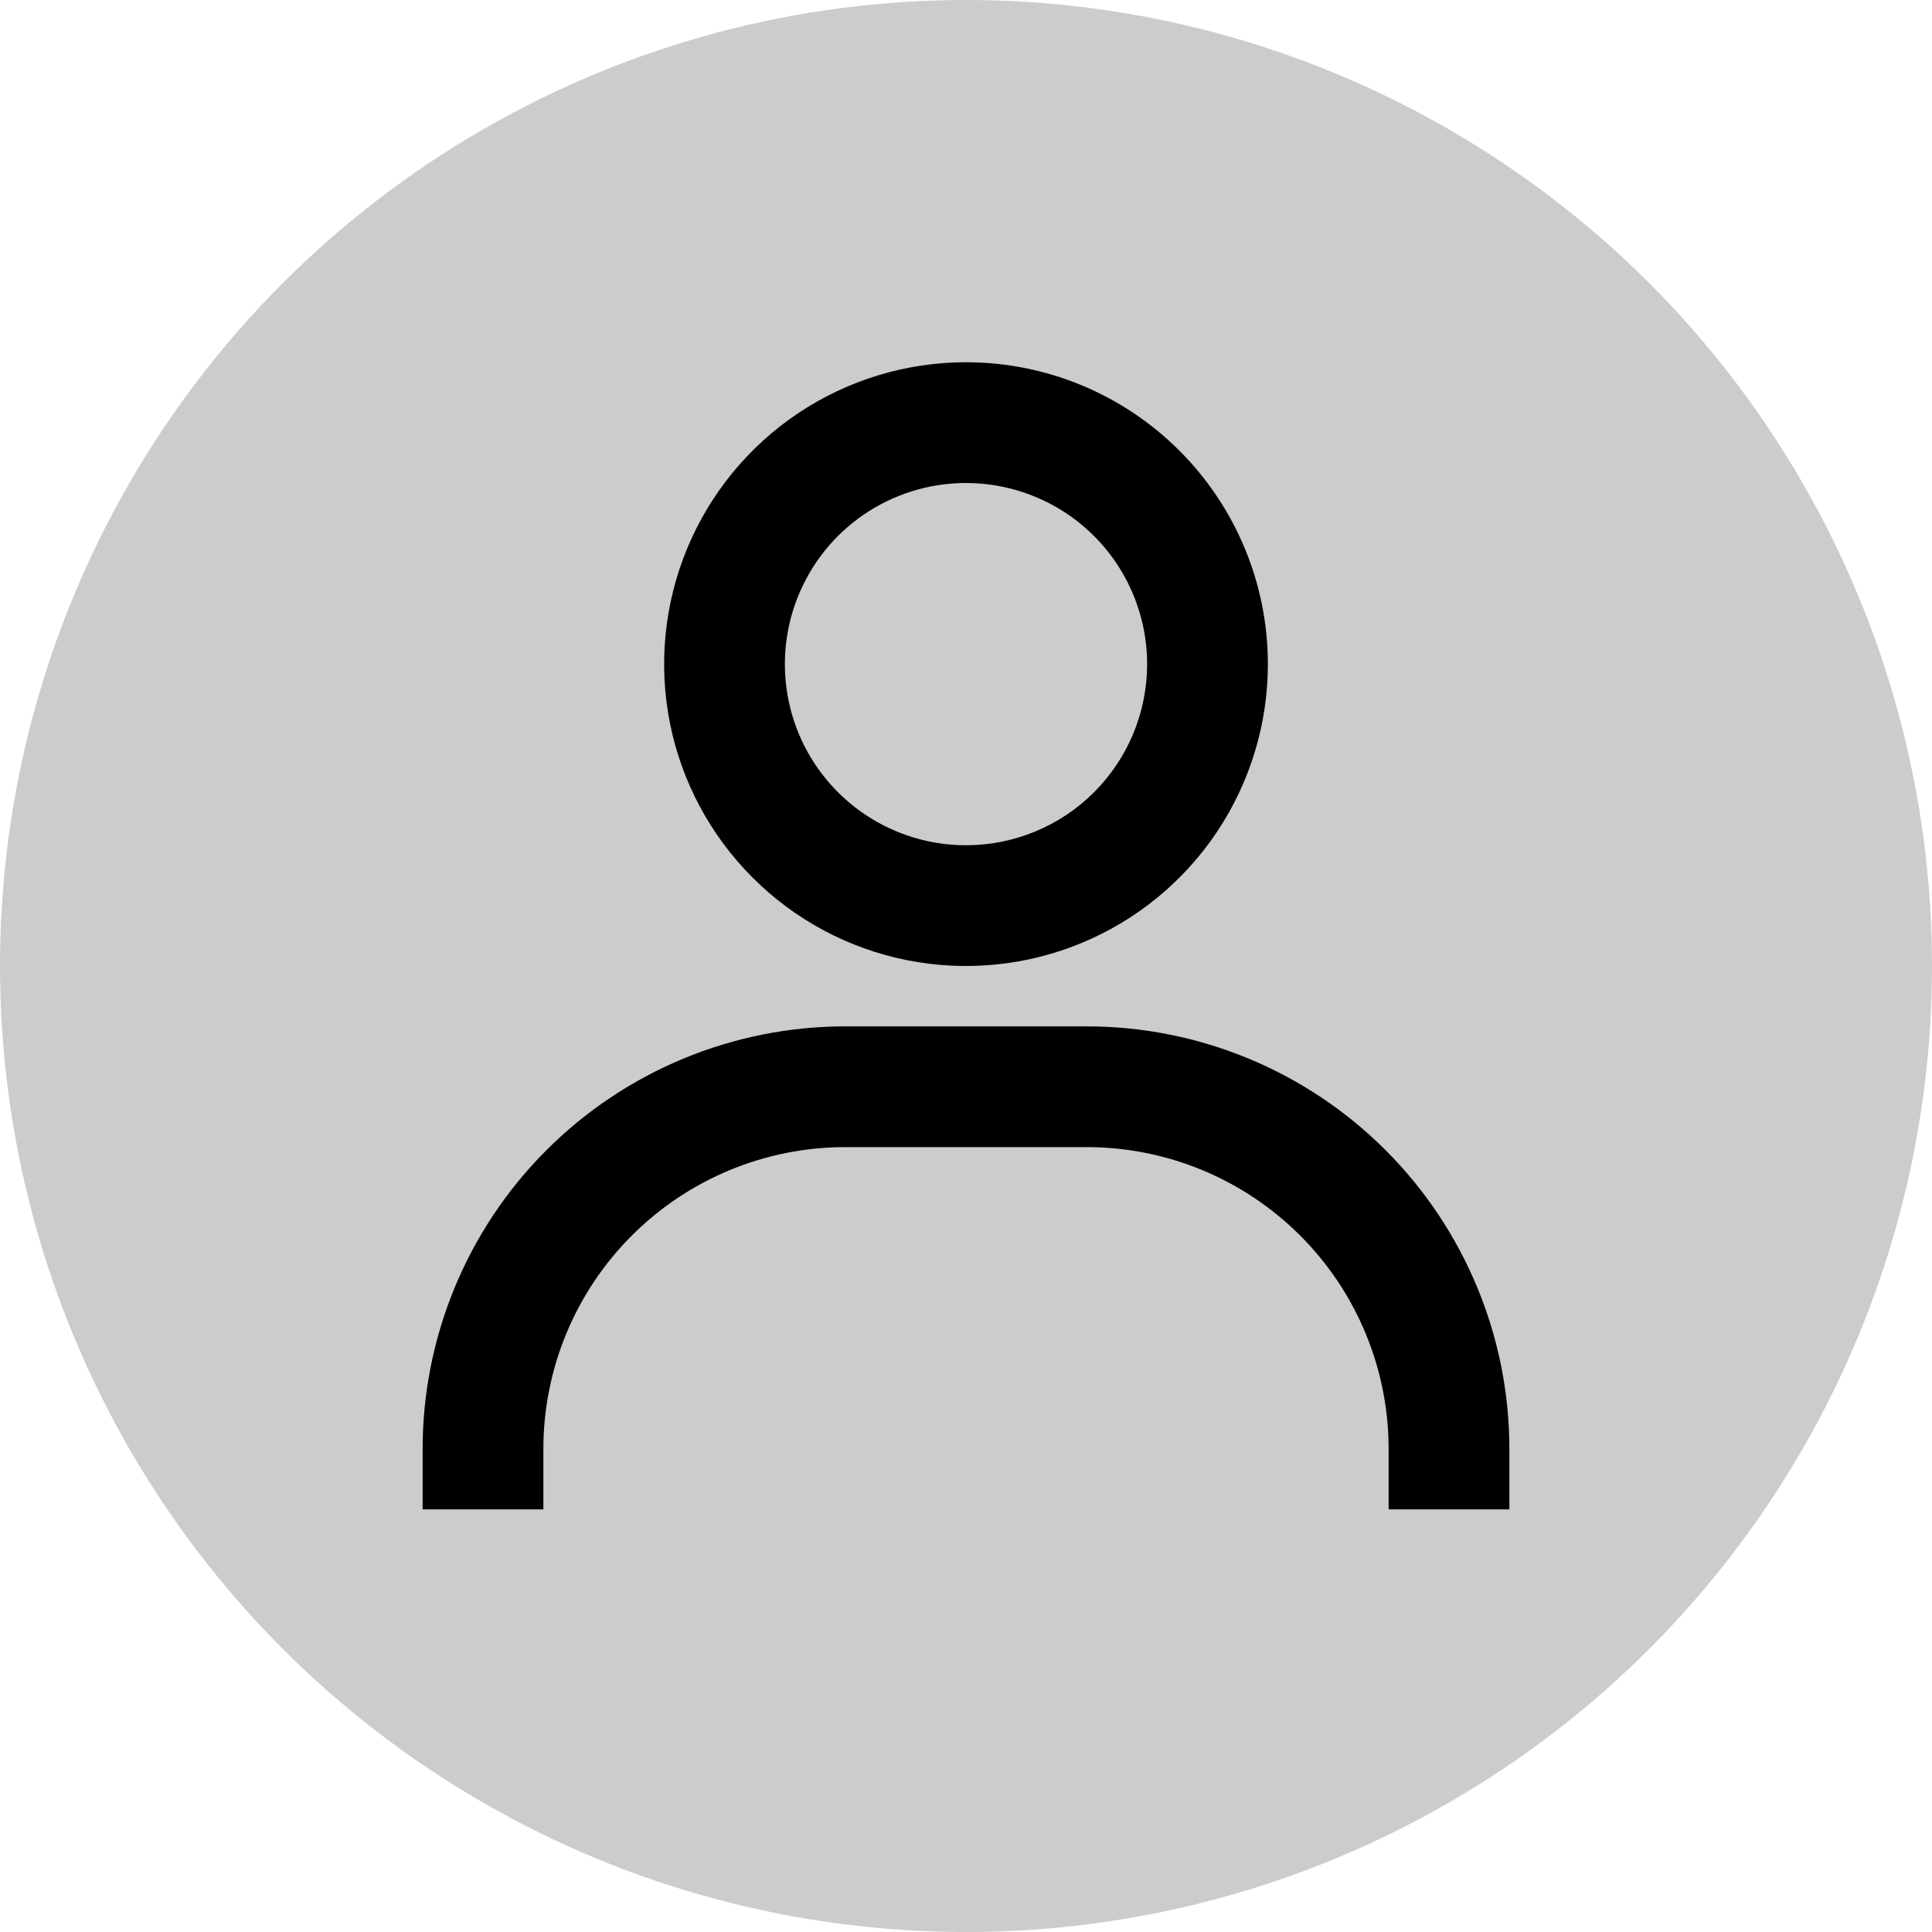 <svg width="40" height="40" viewBox="0 0 40 40" fill="none" xmlns="http://www.w3.org/2000/svg">
<circle cx="20" cy="20" r="20" fill="black" fill-opacity="0.2"/>
<path d="M20 7.5C18.764 7.5 17.555 7.867 16.528 8.553C15.5 9.24 14.699 10.216 14.226 11.358C13.753 12.5 13.629 13.757 13.87 14.969C14.111 16.182 14.707 17.295 15.581 18.169C16.455 19.044 17.568 19.639 18.781 19.88C19.993 20.121 21.25 19.997 22.392 19.524C23.534 19.051 24.51 18.25 25.197 17.222C25.883 16.195 26.25 14.986 26.25 13.75C26.25 12.092 25.591 10.503 24.419 9.331C23.247 8.158 21.658 7.5 20 7.5ZM20 17.5C19.258 17.5 18.533 17.28 17.917 16.868C17.3 16.456 16.819 15.87 16.535 15.185C16.252 14.5 16.177 13.746 16.322 13.018C16.467 12.291 16.824 11.623 17.348 11.098C17.873 10.574 18.541 10.217 19.268 10.072C19.996 9.927 20.75 10.002 21.435 10.286C22.12 10.569 22.706 11.05 23.118 11.667C23.53 12.283 23.75 13.008 23.75 13.75C23.75 14.745 23.355 15.698 22.652 16.402C21.948 17.105 20.995 17.5 20 17.5ZM31.25 31.25V30C31.25 27.679 30.328 25.454 28.687 23.813C27.046 22.172 24.821 21.25 22.5 21.25H17.5C15.179 21.25 12.954 22.172 11.313 23.813C9.672 25.454 8.75 27.679 8.75 30V31.25H11.25V30C11.25 28.342 11.909 26.753 13.081 25.581C14.253 24.409 15.842 23.75 17.5 23.75H22.5C24.158 23.75 25.747 24.409 26.919 25.581C28.091 26.753 28.75 28.342 28.75 30V31.25H31.25Z" fill="black"/>
</svg>
